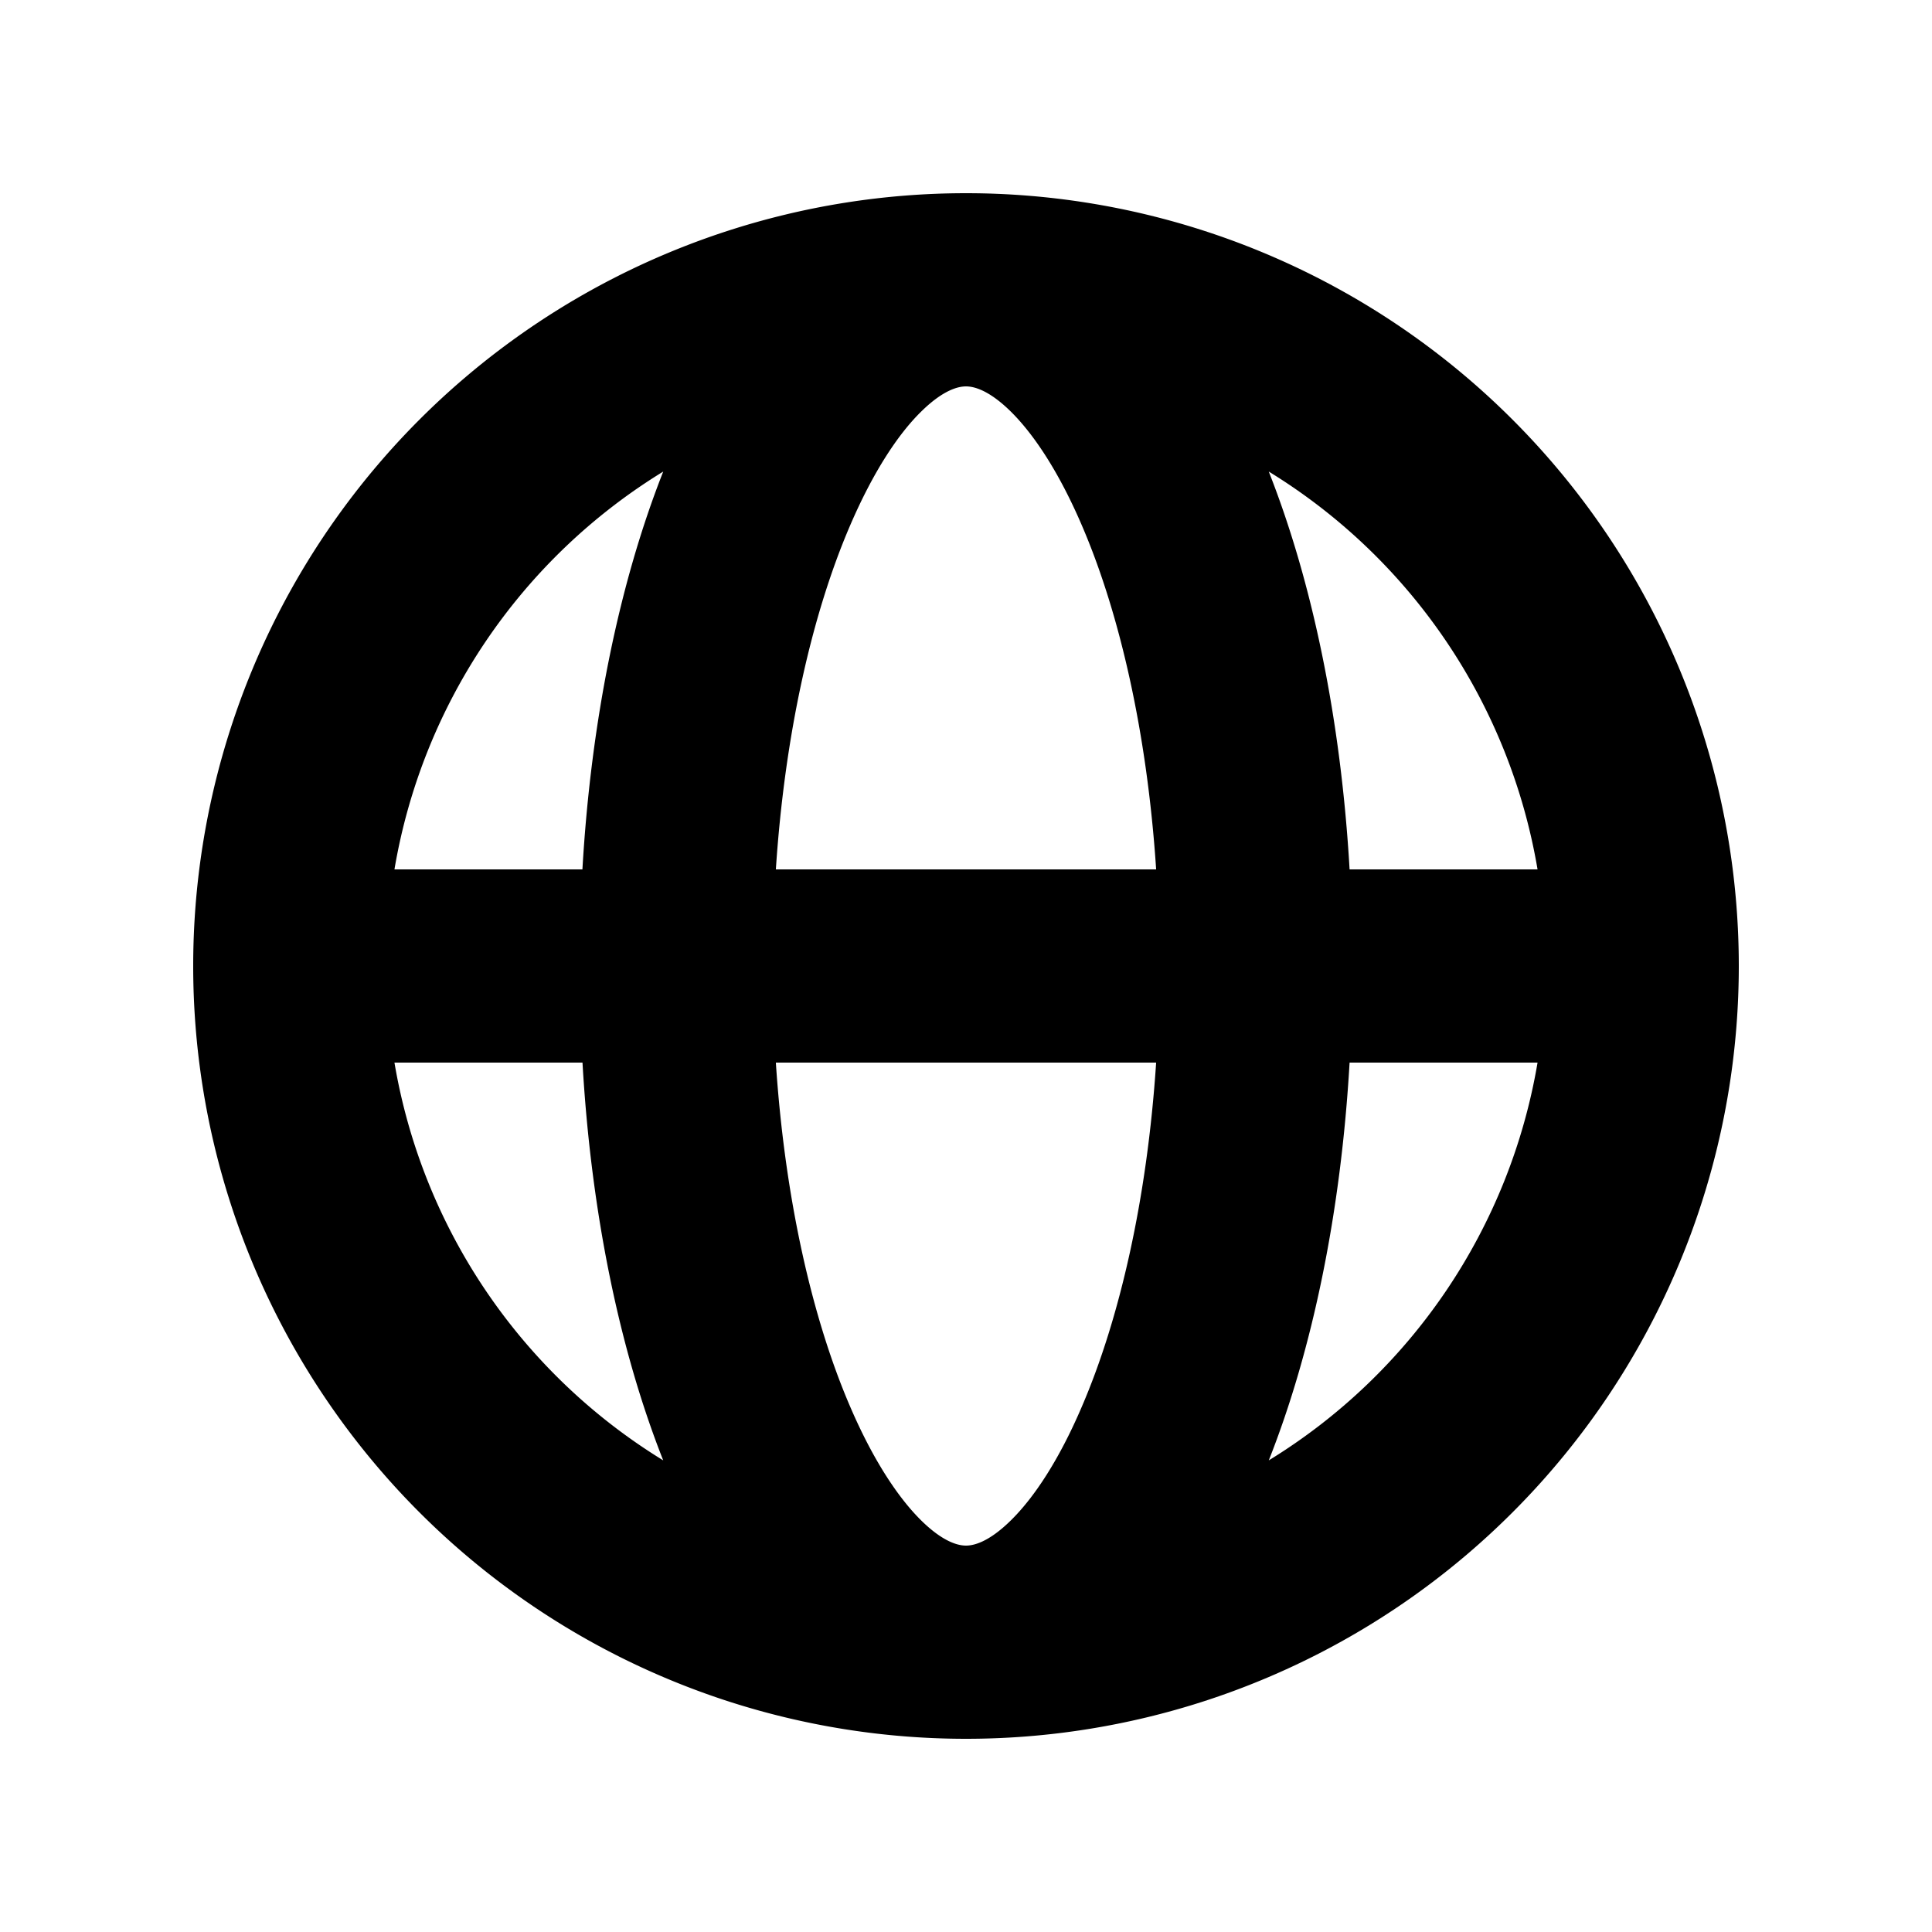 <svg width="20" height="20" fill="currentColor" viewBox="0 0 24 24" xmlns="http://www.w3.org/2000/svg">
<path fill-rule="evenodd" d="M4.9 10.8h2.335c.107-1.855.46-3.564 1.004-4.942A7.205 7.205 0 0 0 4.9 10.8ZM12 2.4a9.6 9.6 0 1 0 0 19.2 9.6 9.6 0 0 0 0-19.2Zm0 2.4c-.091 0-.278.038-.558.314-.286.281-.596.748-.884 1.419-.467 1.088-.808 2.57-.92 4.267h4.724c-.112-1.697-.453-3.179-.92-4.267-.288-.672-.6-1.138-.884-1.419-.28-.276-.467-.314-.558-.314Zm4.765 6c-.107-1.855-.46-3.564-1.004-4.942A7.204 7.204 0 0 1 19.1 10.8h-2.336Zm-2.403 2.4H9.638c.112 1.697.453 3.179.92 4.267.288.672.6 1.138.884 1.419.28.276.467.314.558.314.091 0 .278-.038.558-.314.286-.281.598-.748.884-1.419.467-1.088.808-2.57.92-4.267Zm1.399 4.942c.545-1.377.897-3.087 1.004-4.942H19.1a7.204 7.204 0 0 1-3.34 4.942Zm-7.522 0c-.545-1.378-.897-3.087-1.003-4.942H4.9a7.205 7.205 0 0 0 3.34 4.942Z" clip-rule="evenodd"></path>
</svg>